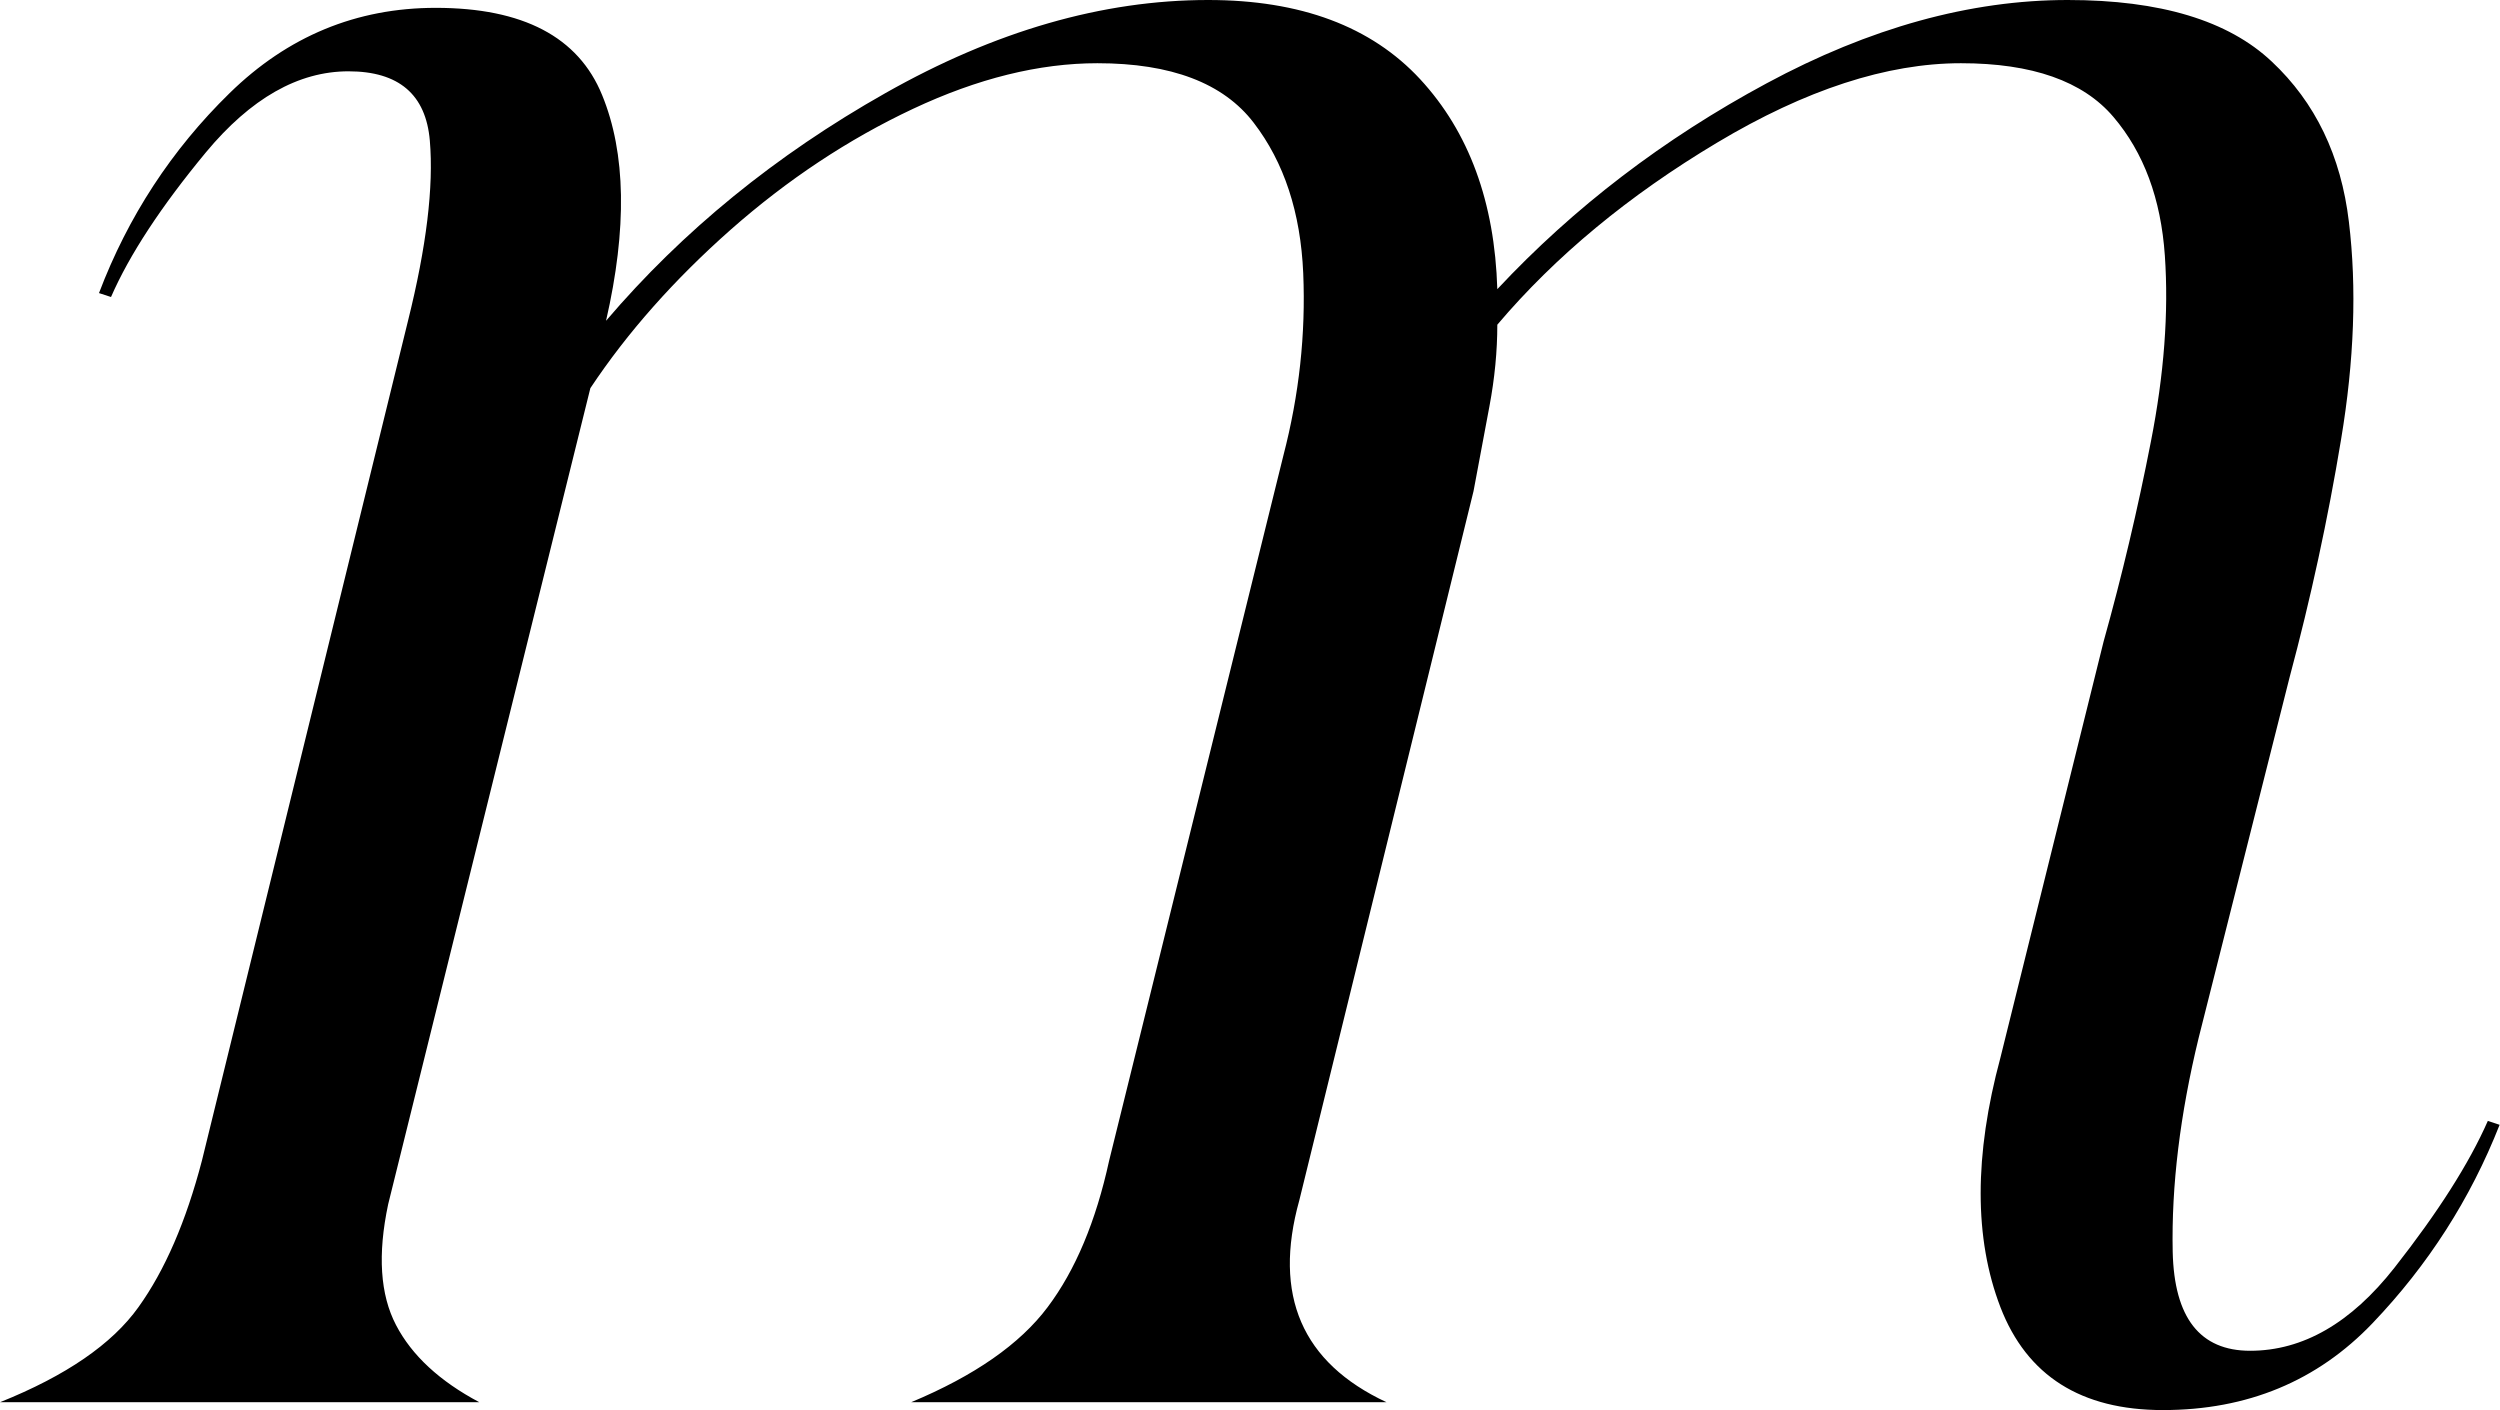 <svg xmlns="http://www.w3.org/2000/svg" viewBox="4.547 -89.406 159.4 89.91">
	<path d="M 86.375 -60.359 C 87.383 -64.234 87.805 -68.109 87.641 -71.984 C 87.473 -75.859 86.422 -79.055 84.484 -81.578 C 82.547 -84.109 79.223 -85.375 74.516 -85.375 C 70.805 -85.375 66.891 -84.406 62.766 -82.469 C 58.641 -80.531 54.766 -77.961 51.141 -74.766 C 47.523 -71.566 44.539 -68.195 42.188 -64.656 L 29.297 -12.625 C 28.617 -9.426 28.785 -6.859 29.797 -4.922 C 30.805 -2.984 32.578 -1.344 35.109 0 L 4.547 0 C 8.754 -1.688 11.695 -3.707 13.375 -6.062 C 15.062 -8.414 16.41 -11.531 17.422 -15.406 L 30.562 -68.953 C 31.738 -73.672 32.203 -77.5 31.953 -80.438 C 31.703 -83.383 29.973 -84.859 26.766 -84.859 C 23.566 -84.859 20.535 -83.133 17.672 -79.688 C 14.816 -76.238 12.801 -73.164 11.625 -70.469 L 10.859 -70.719 C 12.711 -75.602 15.488 -79.852 19.188 -83.469 C 22.895 -87.094 27.273 -88.906 32.328 -88.906 C 37.891 -88.906 41.426 -87.051 42.938 -83.344 C 44.457 -79.645 44.539 -74.848 43.188 -68.953 C 48.07 -74.68 54.008 -79.52 61 -83.469 C 67.988 -87.426 74.848 -89.406 81.578 -89.406 C 87.473 -89.406 91.977 -87.723 95.094 -84.359 C 98.207 -80.992 99.848 -76.531 100.016 -70.969 C 104.898 -76.188 110.625 -80.562 117.188 -84.094 C 123.758 -87.633 130.16 -89.406 136.391 -89.406 C 142.285 -89.406 146.617 -88.098 149.391 -85.484 C 152.172 -82.879 153.812 -79.473 154.312 -75.266 C 154.82 -71.055 154.656 -66.426 153.812 -61.375 C 152.977 -56.32 151.883 -51.27 150.531 -46.219 L 144.734 -23.234 C 143.547 -18.348 142.992 -13.801 143.078 -9.594 C 143.172 -5.383 144.816 -3.281 148.016 -3.281 C 151.379 -3.281 154.445 -5.047 157.219 -8.578 C 160 -12.117 161.984 -15.238 163.172 -17.938 L 163.922 -17.688 C 162.066 -12.969 159.367 -8.754 155.828 -5.047 C 152.297 -1.348 147.836 0.5 142.453 0.5 C 137.234 0.5 133.781 -1.688 132.094 -6.062 C 130.414 -10.438 130.414 -15.738 132.094 -21.969 L 138.672 -48.5 C 139.848 -52.707 140.852 -56.957 141.688 -61.25 C 142.531 -65.539 142.828 -69.492 142.578 -73.109 C 142.328 -76.734 141.234 -79.68 139.297 -81.953 C 137.359 -84.234 134.117 -85.375 129.578 -85.375 C 124.859 -85.375 119.676 -83.688 114.031 -80.312 C 108.395 -76.945 103.723 -73.078 100.016 -68.703 C 100.016 -67.016 99.848 -65.285 99.516 -63.516 C 99.18 -61.754 98.844 -59.945 98.5 -58.094 L 87.391 -12.875 C 85.703 -6.812 87.555 -2.52 92.953 0 L 62.641 0 C 66.68 -1.688 69.582 -3.707 71.344 -6.062 C 73.113 -8.414 74.422 -11.531 75.266 -15.406 Z M 86.375 -60.359" fill="#000000"/>
	<style>
        path { fill: #000; }
        @media (prefers-color-scheme: dark) {
            path { fill: #FFF; }
        }
    </style>
</svg>